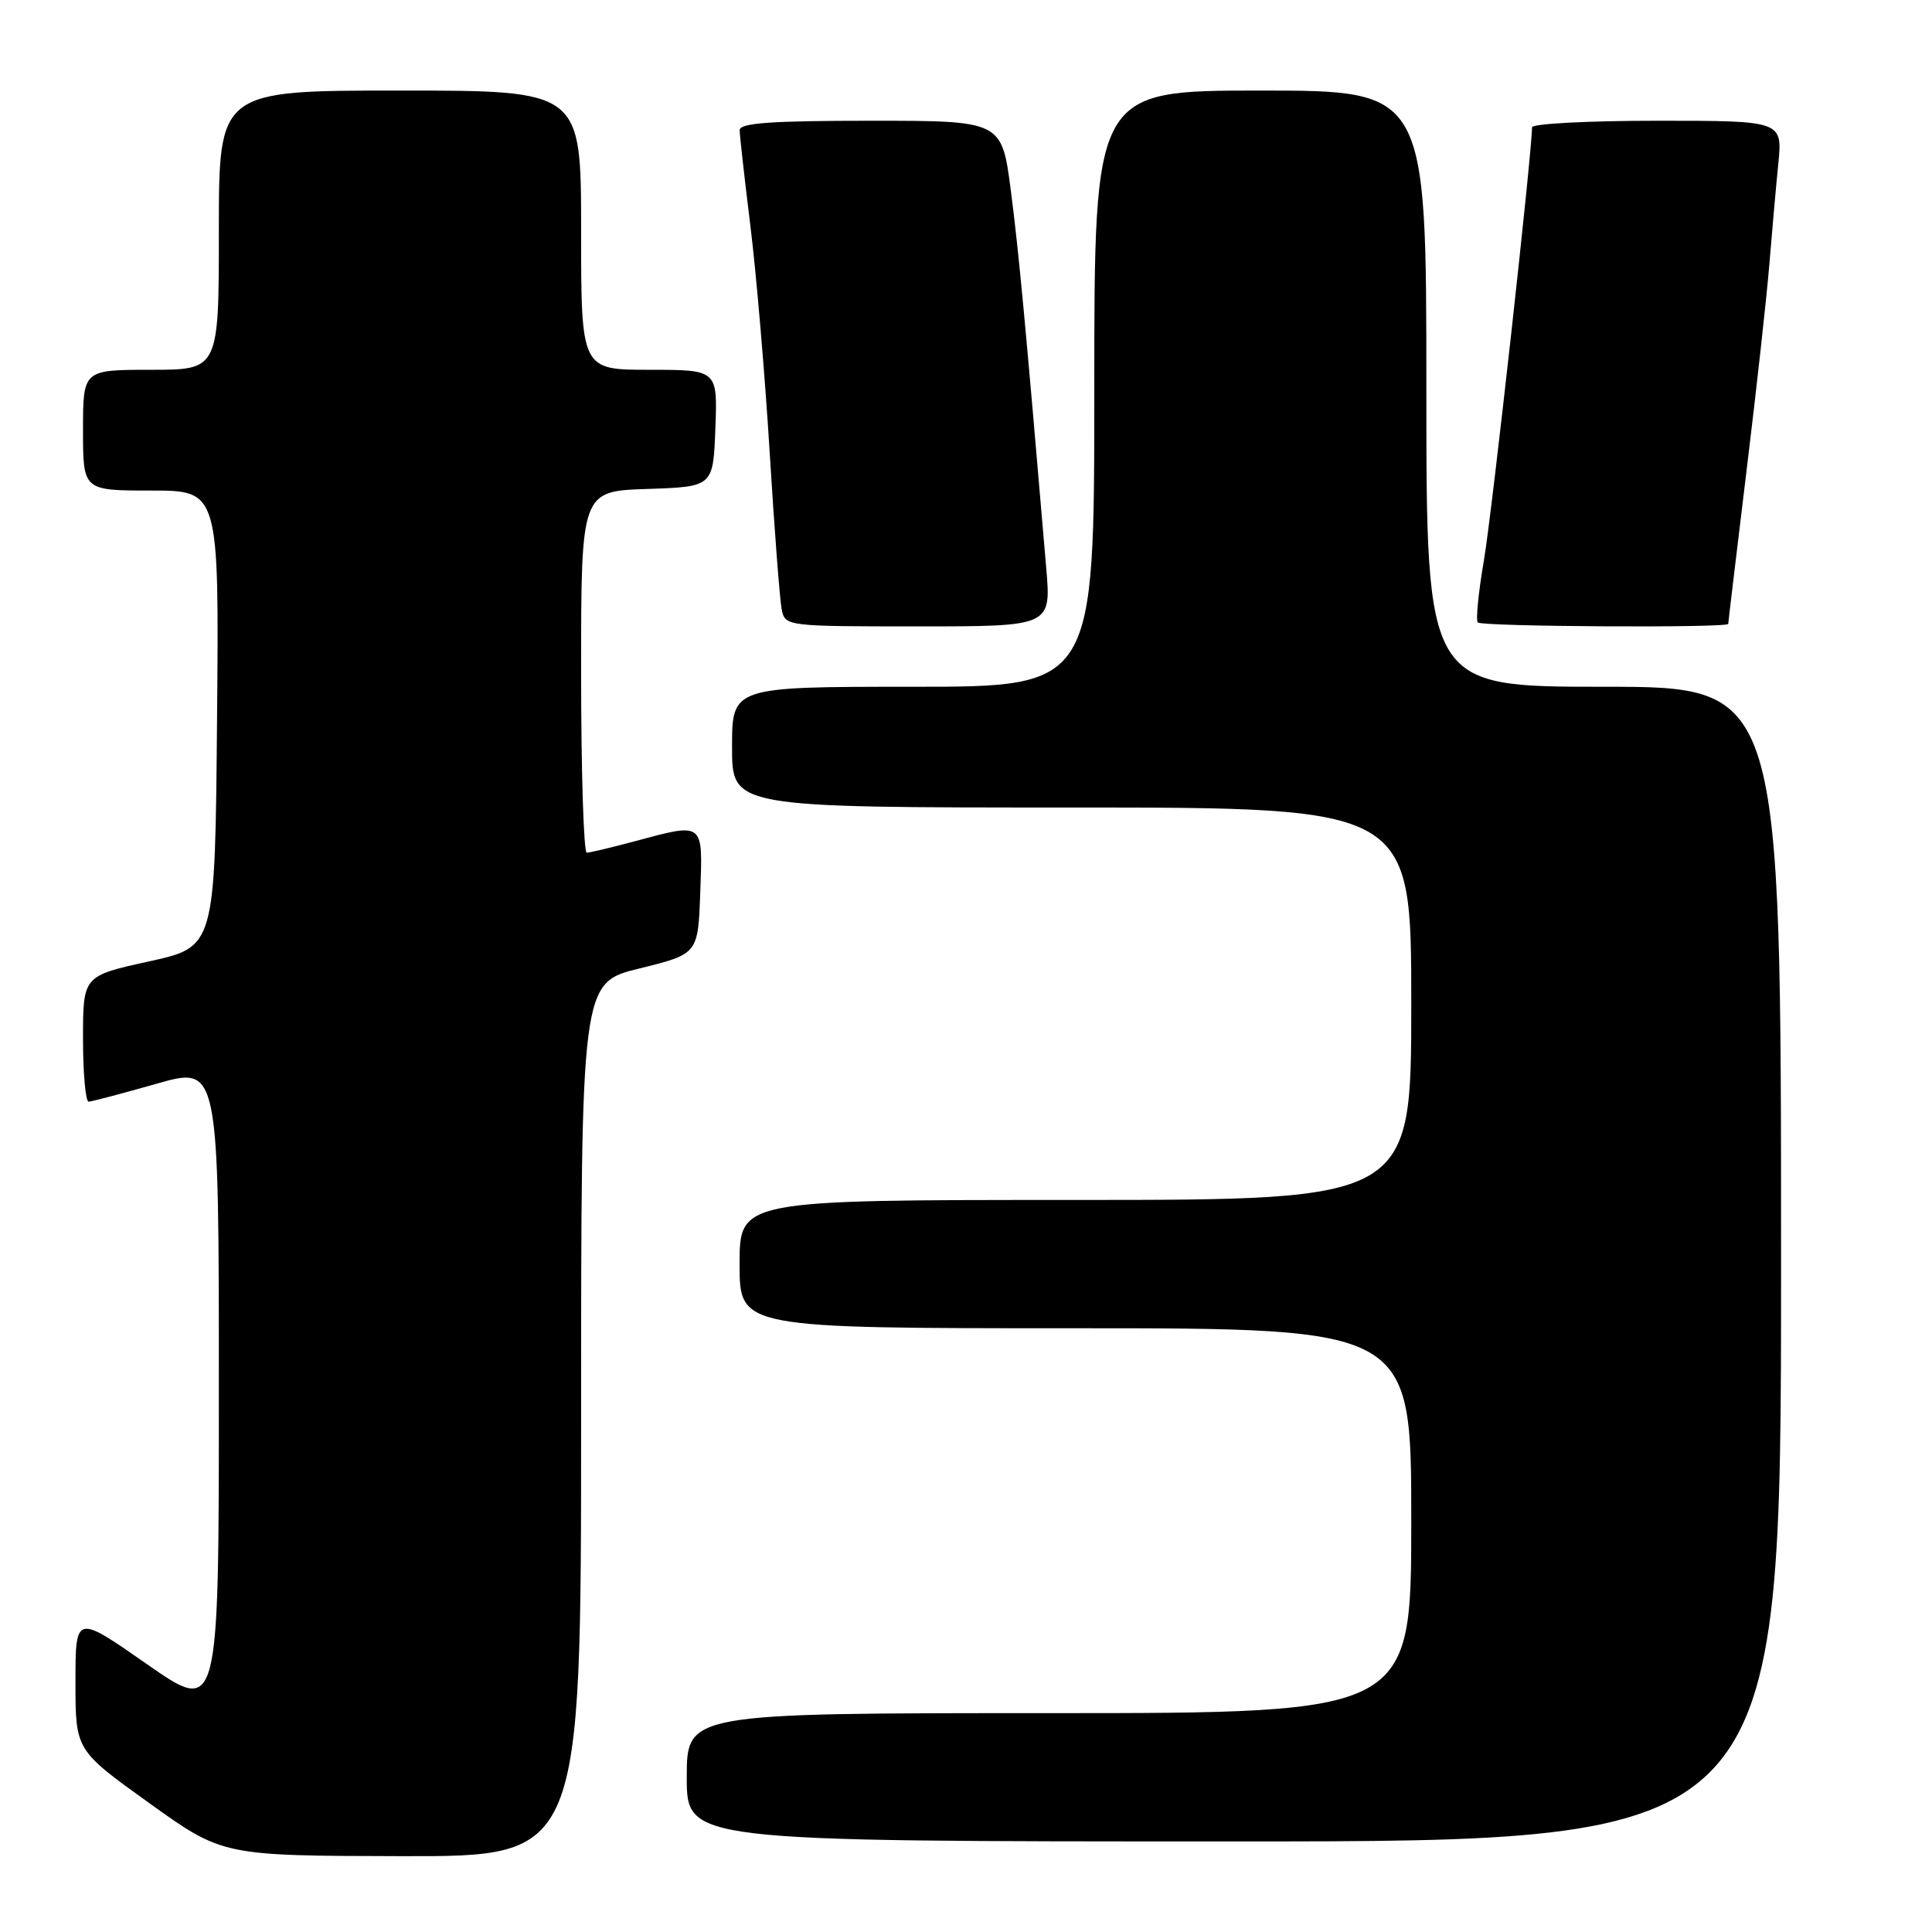 <?xml version="1.0" encoding="UTF-8" standalone="no"?>
<!DOCTYPE svg PUBLIC "-//W3C//DTD SVG 1.1//EN" "http://www.w3.org/Graphics/SVG/1.1/DTD/svg11.dtd" >
<svg xmlns="http://www.w3.org/2000/svg" xmlns:xlink="http://www.w3.org/1999/xlink" version="1.1" viewBox="0 0 256 256">
 <g >
 <path fill="currentColor"
d=" M 77.00 188.11 C 77.00 130.22 77.00 130.22 84.75 128.32 C 92.50 126.41 92.50 126.41 92.79 118.20 C 93.12 108.81 93.36 108.99 84.00 111.50 C 80.97 112.31 78.16 112.98 77.75 112.99 C 77.34 112.99 77.00 102.22 77.00 89.04 C 77.00 65.08 77.00 65.08 85.75 64.79 C 94.50 64.50 94.50 64.50 94.79 56.75 C 95.08 49.00 95.08 49.00 86.04 49.00 C 77.00 49.00 77.00 49.00 77.00 30.50 C 77.00 12.00 77.00 12.00 53.00 12.00 C 29.00 12.00 29.00 12.00 29.00 30.50 C 29.00 49.00 29.00 49.00 20.00 49.00 C 11.00 49.00 11.00 49.00 11.00 57.00 C 11.00 65.00 11.00 65.00 20.01 65.00 C 29.03 65.00 29.03 65.00 28.76 95.23 C 28.50 125.47 28.50 125.47 19.75 127.39 C 11.00 129.31 11.00 129.31 11.00 137.65 C 11.00 142.24 11.34 145.99 11.75 145.98 C 12.16 145.96 16.21 144.89 20.75 143.60 C 29.00 141.24 29.00 141.24 29.00 184.20 C 29.00 227.15 29.00 227.15 19.50 220.53 C 10.00 213.90 10.00 213.90 10.00 222.90 C 10.00 231.90 10.00 231.90 19.75 238.90 C 29.50 245.90 29.50 245.90 53.25 245.95 C 77.00 246.00 77.00 246.00 77.00 188.11 Z  M 236.00 167.50 C 236.00 91.00 236.00 91.00 212.50 91.00 C 189.00 91.00 189.00 91.00 189.00 51.50 C 189.00 12.00 189.00 12.00 167.00 12.00 C 145.00 12.00 145.00 12.00 145.00 51.50 C 145.00 91.00 145.00 91.00 121.00 91.00 C 97.00 91.00 97.00 91.00 97.00 99.00 C 97.00 107.00 97.00 107.00 142.00 107.00 C 187.00 107.00 187.00 107.00 187.00 133.00 C 187.00 159.00 187.00 159.00 142.50 159.00 C 98.00 159.00 98.00 159.00 98.00 167.50 C 98.00 176.00 98.00 176.00 142.50 176.00 C 187.00 176.00 187.00 176.00 187.00 201.50 C 187.00 227.00 187.00 227.00 139.00 227.00 C 91.00 227.00 91.00 227.00 91.00 235.50 C 91.00 244.00 91.00 244.00 163.50 244.00 C 236.00 244.00 236.00 244.00 236.00 167.50 Z  M 138.63 75.25 C 135.84 42.38 134.99 33.36 133.94 25.25 C 132.74 16.00 132.74 16.00 115.37 16.00 C 102.14 16.00 98.00 16.30 98.01 17.25 C 98.01 17.94 98.66 23.68 99.44 30.00 C 100.22 36.33 101.37 49.83 101.99 60.00 C 102.61 70.17 103.33 79.51 103.58 80.75 C 104.03 82.98 104.19 83.00 121.66 83.00 C 139.29 83.00 139.29 83.00 138.63 75.25 Z  M 229.00 82.67 C 229.00 82.48 230.09 73.37 231.42 62.42 C 232.76 51.46 234.12 39.12 234.45 35.00 C 234.79 30.88 235.31 24.91 235.63 21.75 C 236.20 16.00 236.20 16.00 219.60 16.00 C 210.47 16.00 203.00 16.39 203.00 16.87 C 203.00 20.24 197.69 68.03 196.63 74.23 C 195.90 78.49 195.53 82.20 195.82 82.48 C 196.37 83.04 229.00 83.22 229.00 82.67 Z "/>
</g>
</svg>